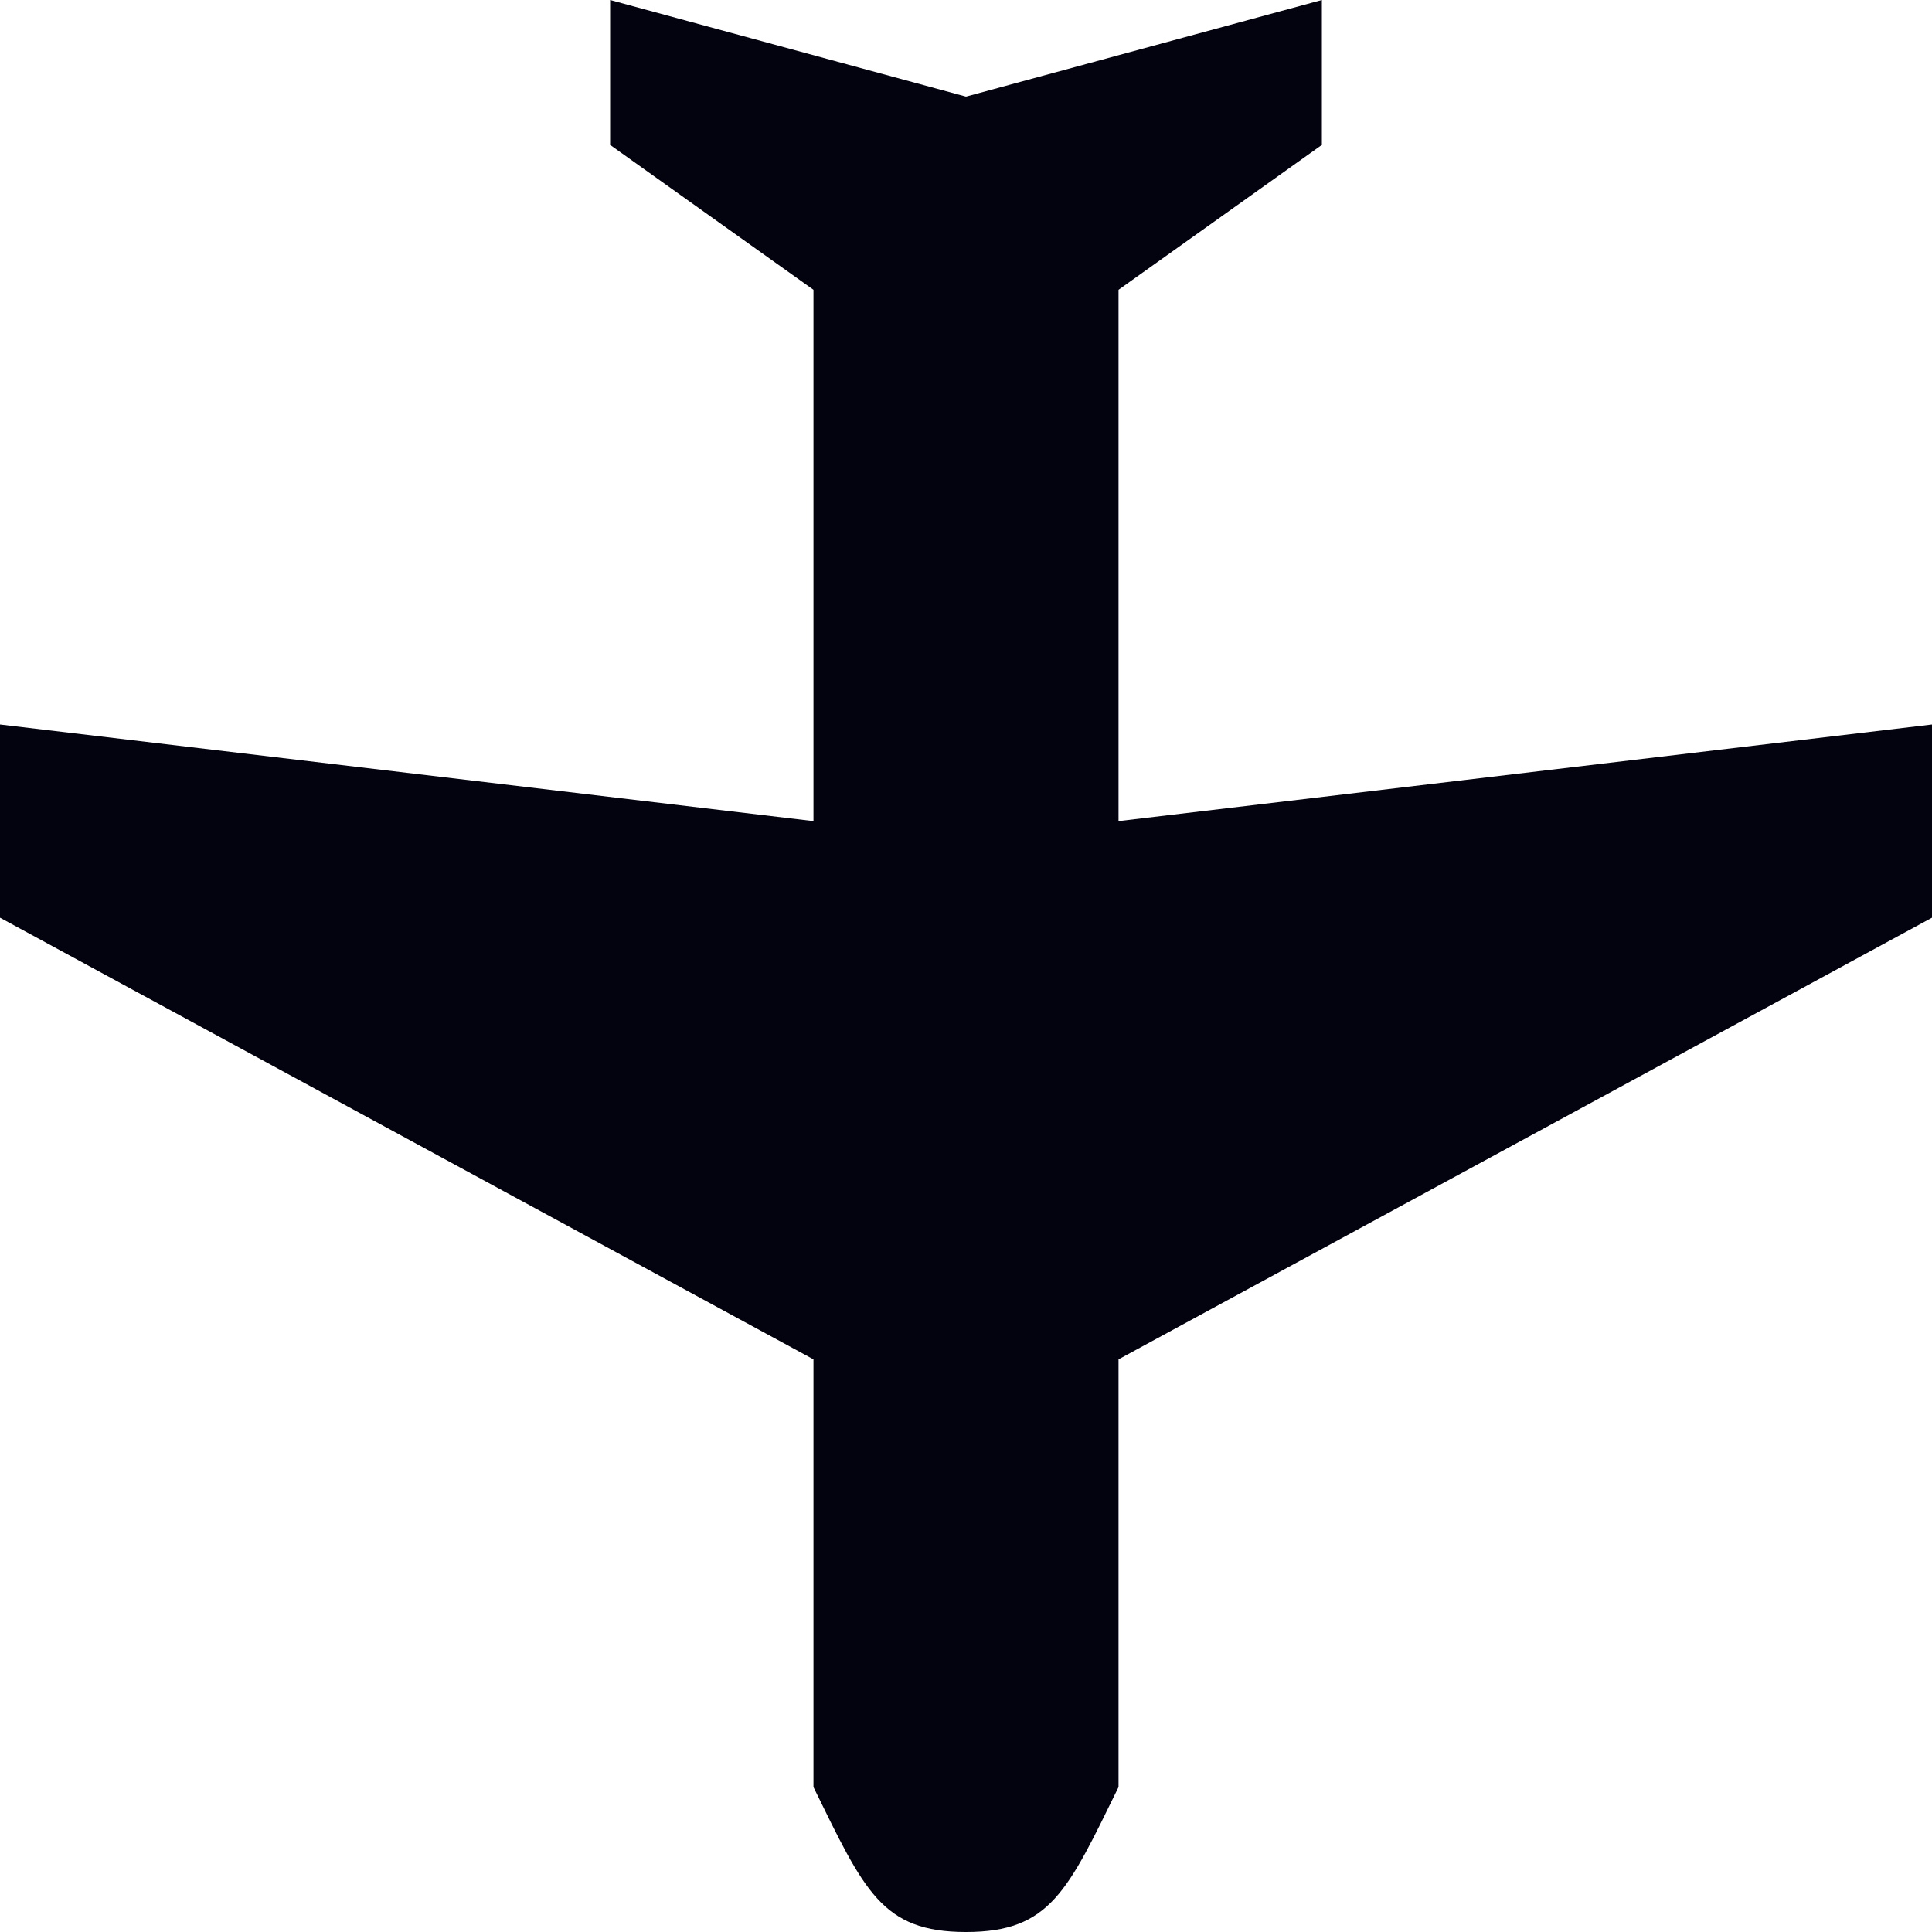 <svg width="20" height="20" viewBox="0 0 20 20" fill="none" xmlns="http://www.w3.org/2000/svg">
<path d="M-5.96046e-07 7.5V9.5L8.421 14.072L8.421 18.5C8.947 19.572 9.126 20 10 20C10.874 20 11.053 19.572 11.579 18.5L11.579 14.072L20 9.5V7.5L11.579 8.5L11.579 3L13.684 1.5V-1.43051e-06L10 1L6.316 -1.43051e-06L6.316 1.5L8.421 3L8.421 8.5L-5.96046e-07 7.5Z" fill="#03030F"/>
</svg>
